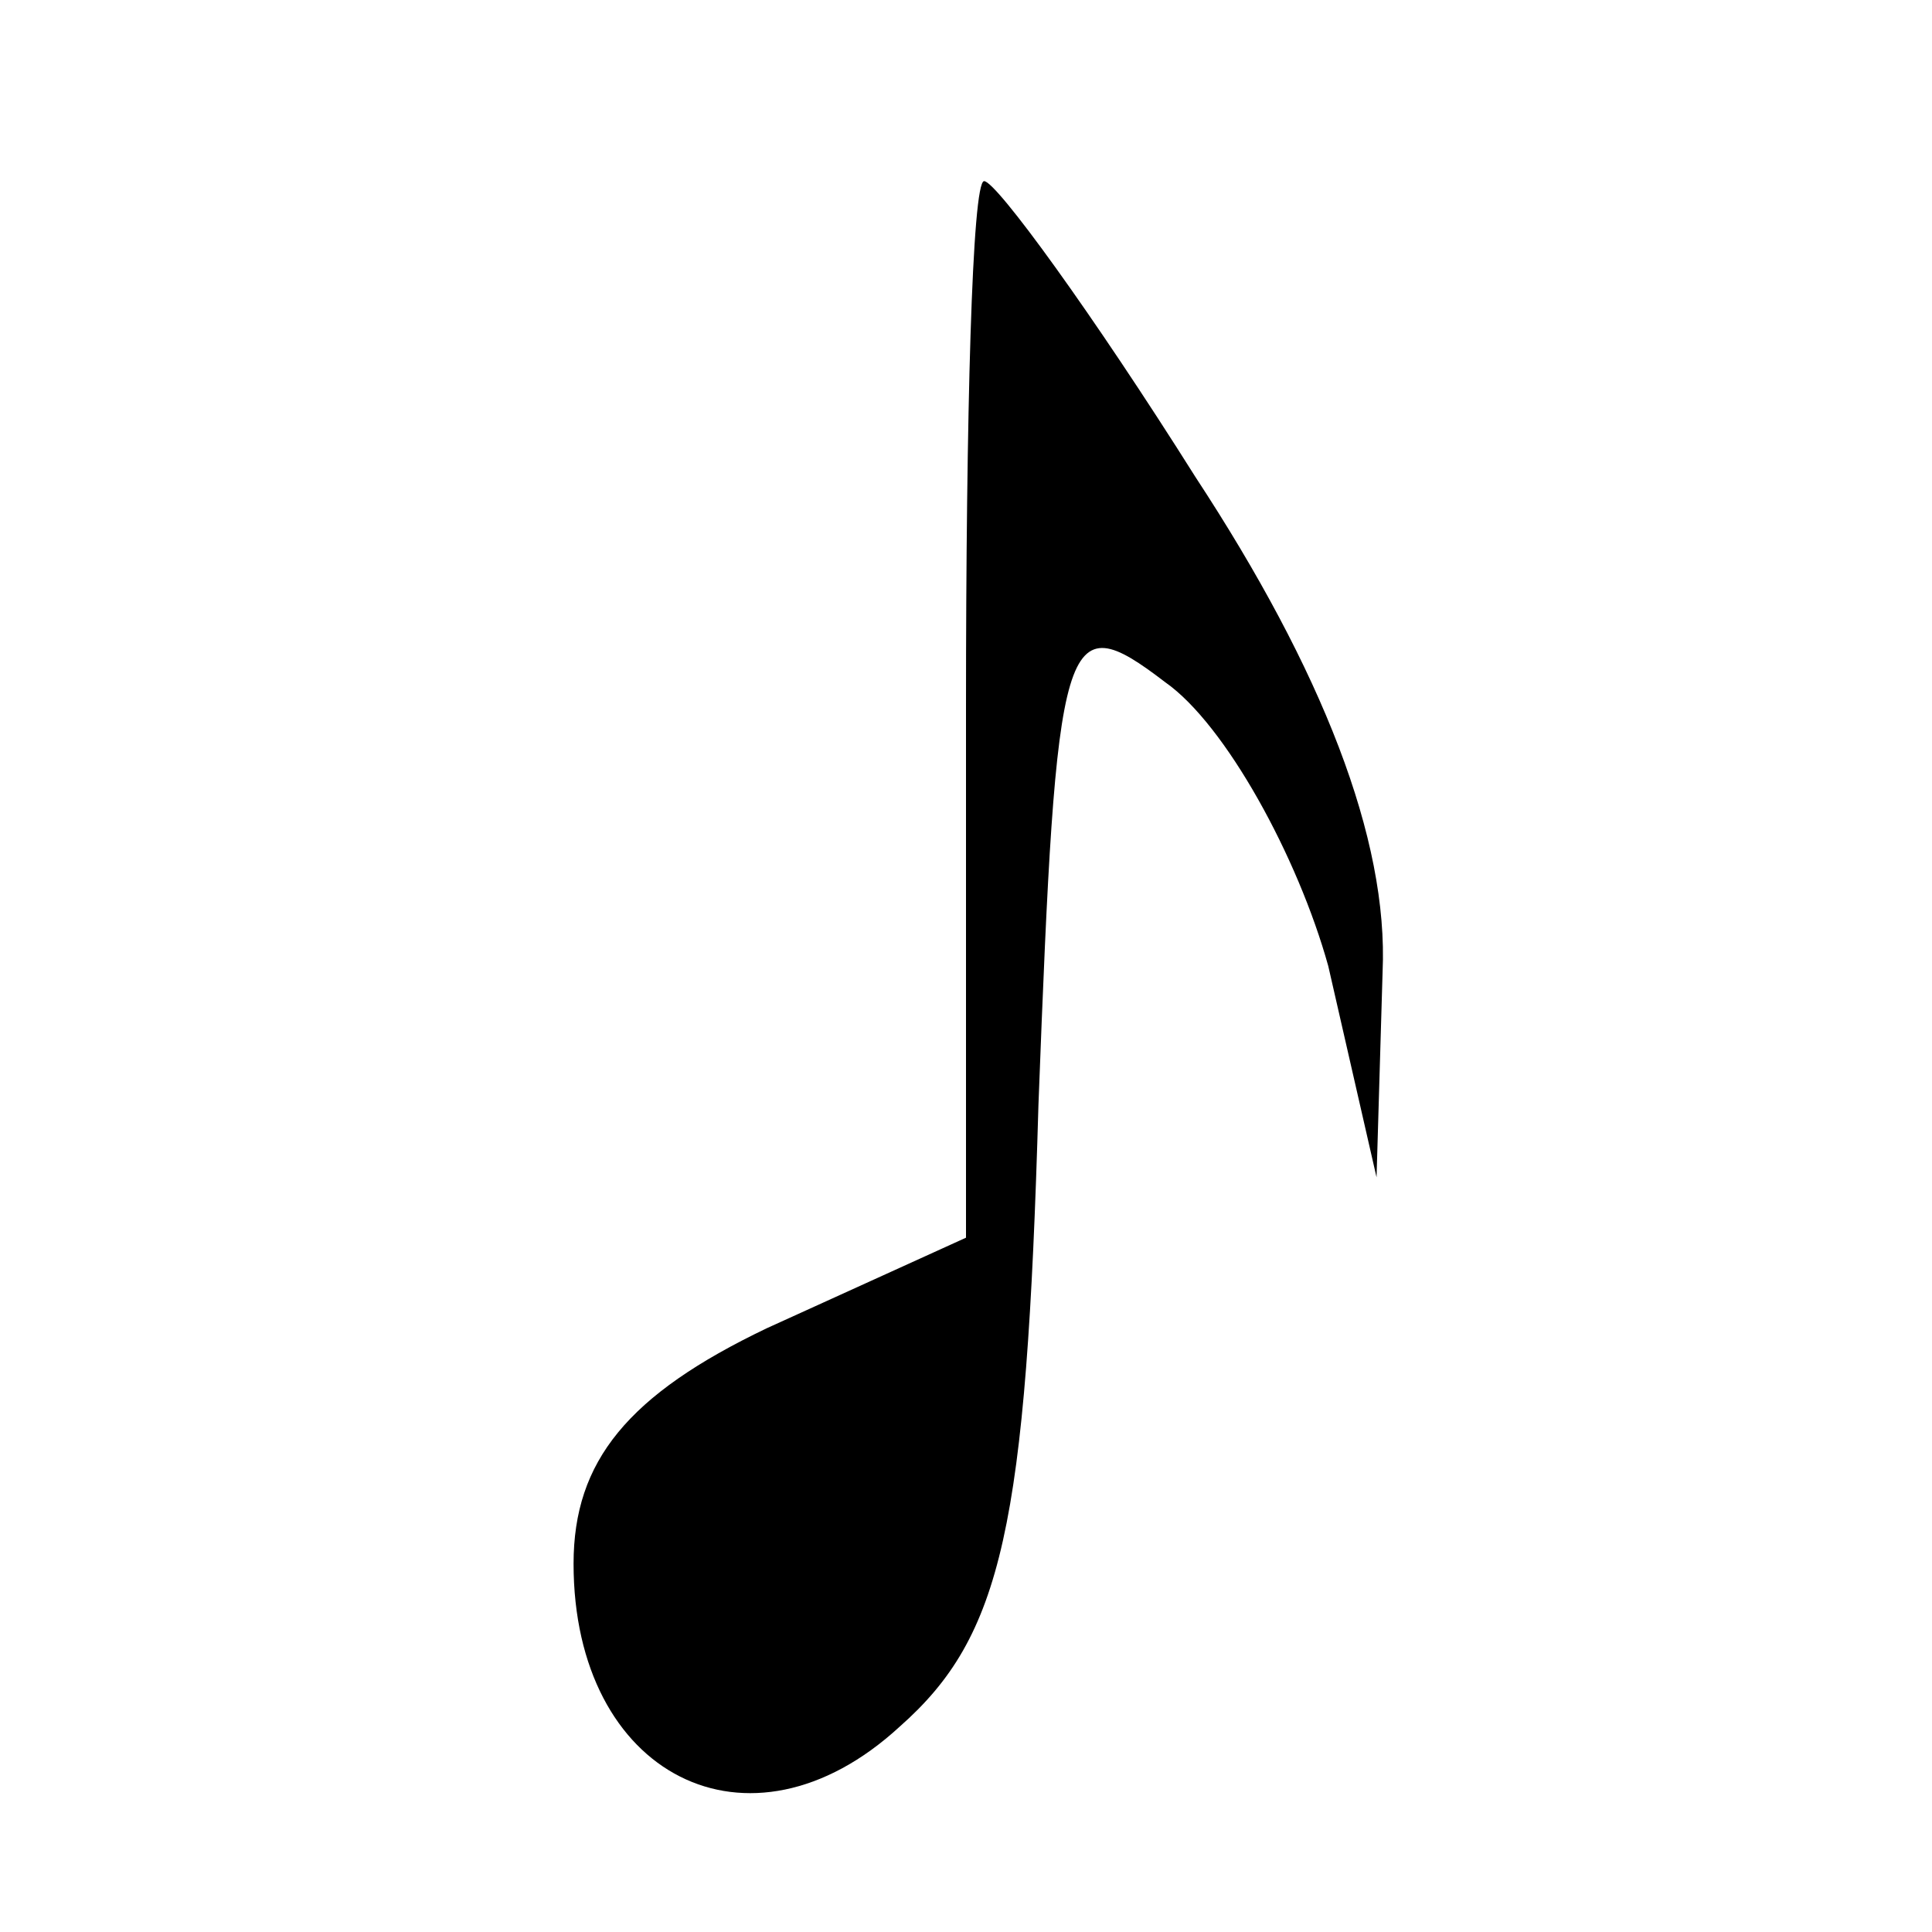<?xml version="1.0" standalone="no"?>
<!DOCTYPE svg PUBLIC "-//W3C//DTD SVG 20010904//EN"
 "http://www.w3.org/TR/2001/REC-SVG-20010904/DTD/svg10.dtd">
<svg version="1.0" xmlns="http://www.w3.org/2000/svg"
 width="32pt" height="32pt" viewBox="0 0 32 32"
 preserveAspectRatio="xMidYMid meet">

<g transform="translate(0,32) scale(0.1,-0.1)"
fill="#000000" stroke="none">
<path d="M160 203 l0 -88 -33 -15 c-23 -11 -32 -22 -32 -39 0 -35 29 -50 54
-27 17 15 21 33 23 103 3 79 4 83 21 70 10 -7 22 -29 27 -47 l8 -35 1 34 c1
22 -10 50 -31 82 -17 27 -33 49 -35 49 -2 0 -3 -39 -3 -87z"/>
</g>
</svg>
